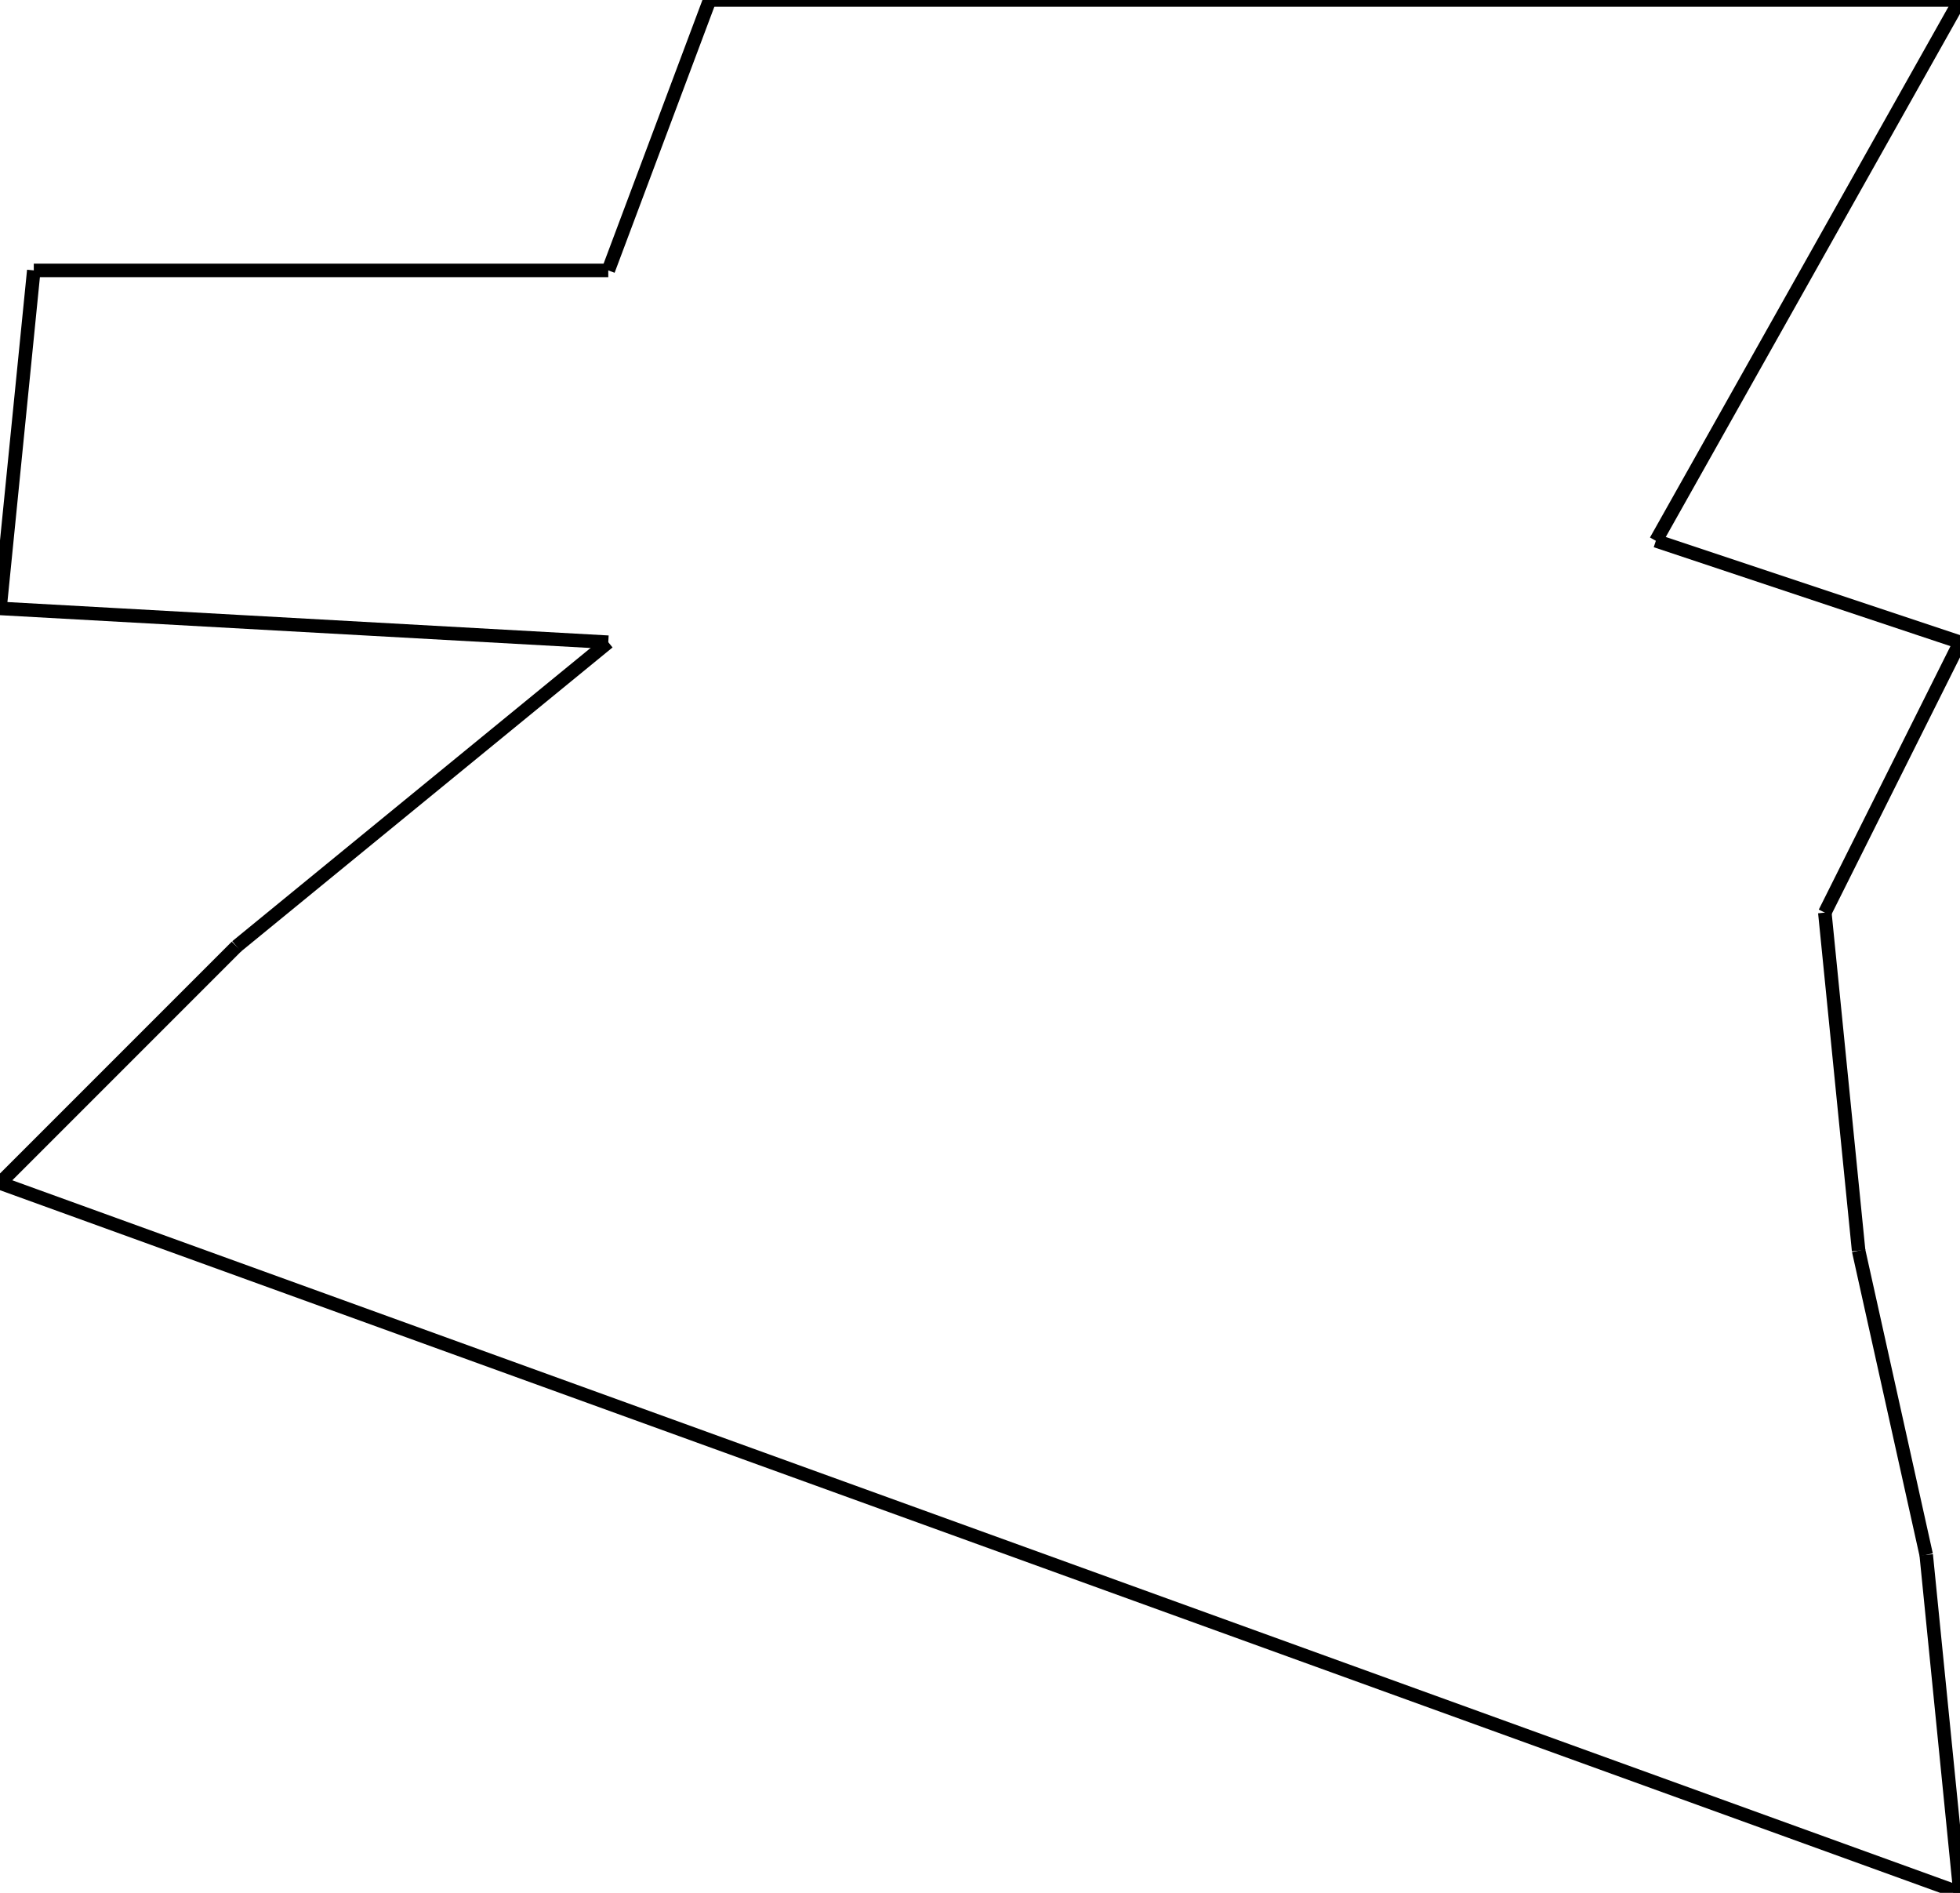 <svg width="290" height="280">
<rect width="100%" height="100%" fill="white"/>
<line x1="290" y1="0" x2="245" y2="80" style="stroke:rgb(0,0,0);stroke-width:2"/>
<line x1="245" y1="80" x2="290" y2="95" style="stroke:rgb(0,0,0);stroke-width:2"/>
<line x1="290" y1="95" x2="270" y2="135" style="stroke:rgb(0,0,0);stroke-width:2"/>
<line x1="270" y1="135" x2="275" y2="185" style="stroke:rgb(0,0,0);stroke-width:2"/>
<line x1="275" y1="185" x2="285" y2="230" style="stroke:rgb(0,0,0);stroke-width:2"/>
<line x1="285" y1="230" x2="290" y2="280" style="stroke:rgb(0,0,0);stroke-width:2"/>
<line x1="290" y1="280" x2="0" y2="175" style="stroke:rgb(0,0,0);stroke-width:2"/>
<line x1="0" y1="175" x2="35" y2="140" style="stroke:rgb(0,0,0);stroke-width:2"/>
<line x1="35" y1="140" x2="90" y2="95" style="stroke:rgb(0,0,0);stroke-width:2"/>
<line x1="90" y1="95" x2="0" y2="90" style="stroke:rgb(0,0,0);stroke-width:2"/>
<line x1="0" y1="90" x2="5" y2="40" style="stroke:rgb(0,0,0);stroke-width:2"/>
<line x1="5" y1="40" x2="90" y2="40" style="stroke:rgb(0,0,0);stroke-width:2"/>
<line x1="90" y1="40" x2="105" y2="0" style="stroke:rgb(0,0,0);stroke-width:2"/>
<line x1="105" y1="0" x2="290" y2="0" style="stroke:rgb(0,0,0);stroke-width:2"/>
</svg>
